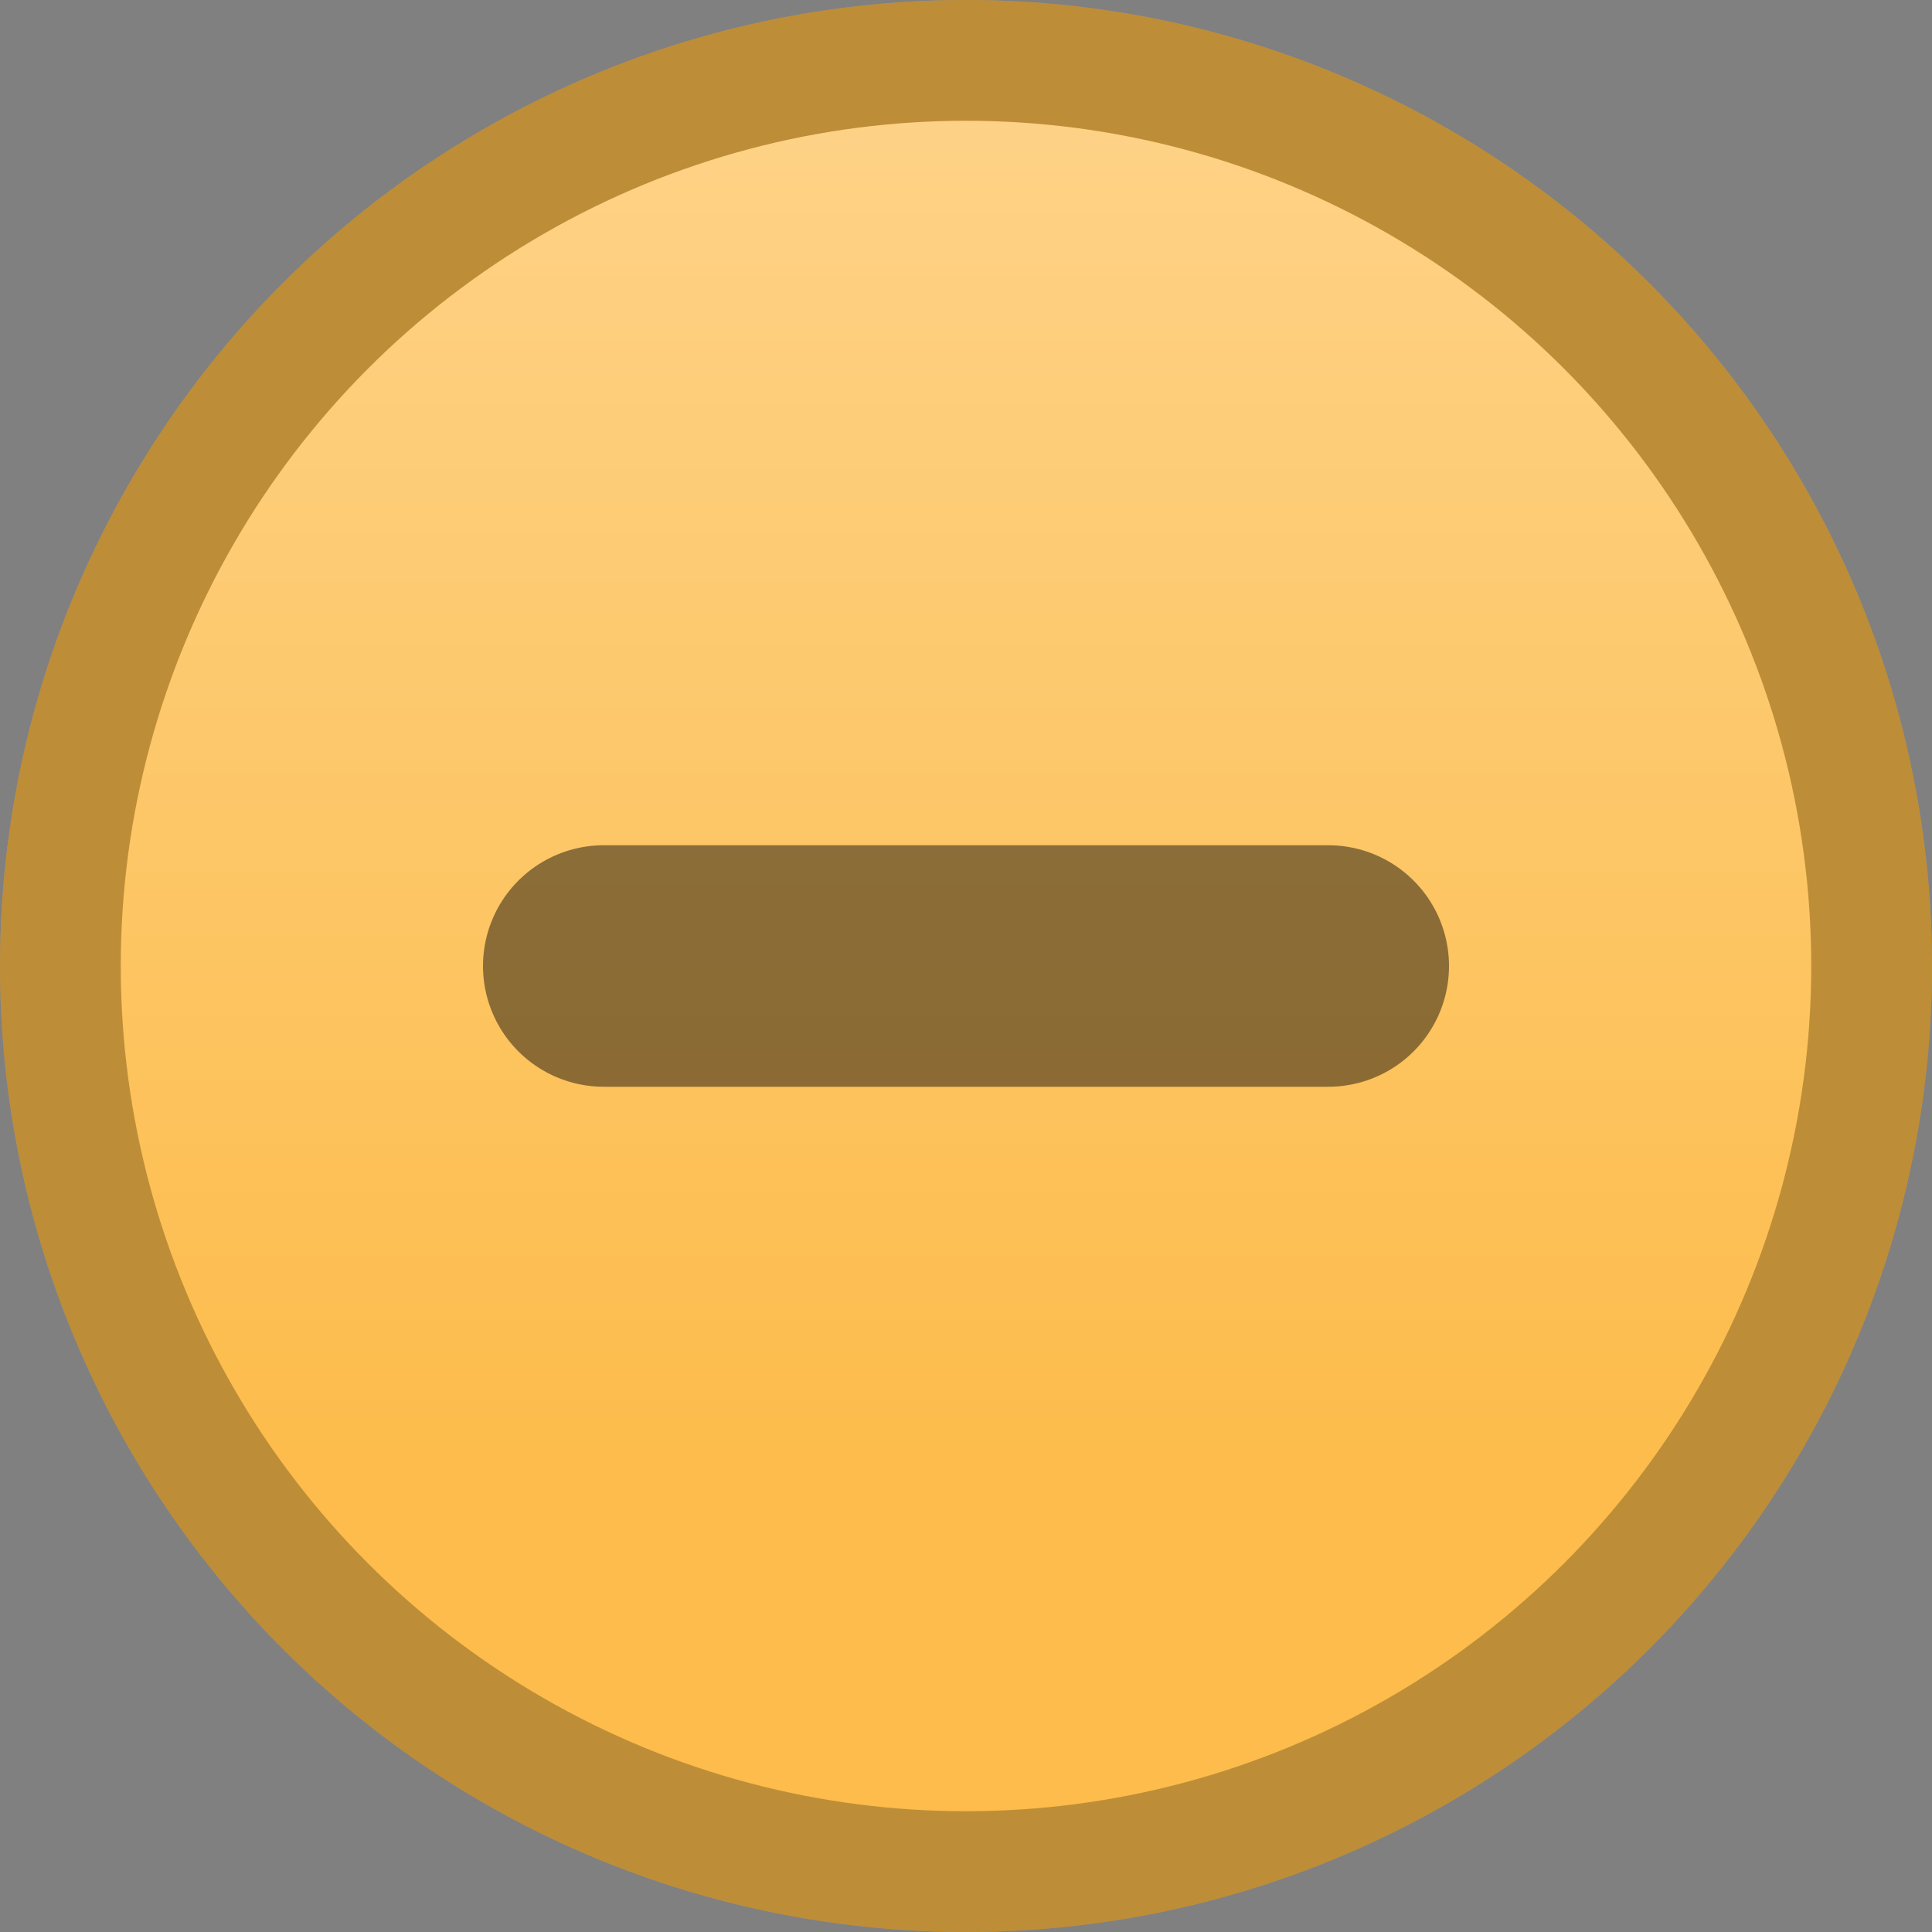 <svg xmlns="http://www.w3.org/2000/svg" xmlns:xlink="http://www.w3.org/1999/xlink" width="16" height="16" version="1.1">
	<rect width="100%" height="100%" fill="#808080" stroke="none"/>
	<defs>
		<style id="current-color-scheme">
			.ColorScheme-ComplementaryNeutralText { color: #fdbc4b }
		</style>
		<circle id="background" cx="8" cy="8" r="8" class="ColorScheme-ComplementaryNeutralText" fill="currentColor"/>
		<path id="symbol" d="M 5,8 l 6,0" fill="none" stroke="#000" stroke-width="2" stroke-opacity="0.45" stroke-linecap="round"/>
		<linearGradient id="gradient-glow" x2="0" y2="1">
			<stop style="stop-color:#fff;stop-opacity:1" offset="0"/>
			<stop style="stop-color:#fff;stop-opacity:0" offset="0.8"/>
		</linearGradient>
	</defs>
	<g id="active-center" transform="translate(-20)">
		<use xlink:href="#background"/>
		<circle id="glow" cx="8" cy="8" r="7" fill="url(#gradient-glow)" opacity="0.33"/>
		<circle id="border" cx="8" cy="8" r="7.5" fill="none" stroke="#000" stroke-width="1" stroke-opacity="0.25"/>
	</g>
	<g id="hover-center">
		<use xlink:href="#background"/>
		<use xlink:href="#glow"/>
		<use xlink:href="#border"/>
		<use xlink:href="#symbol"/>
	</g>
	<g id="pressed-center" transform="translate(20)">
		<use xlink:href="#background"/>
		<circle cx="8" cy="8" r="8" fill="#000" opacity="0.25"/>
		<use xlink:href="#symbol"/>
	</g>
	<g id="inactive-center" transform="translate(40)">
		<circle cx="8" cy="8" r="8" fill="#fff" opacity="0.25"/>
		<use xlink:href="#border"/>
	</g>
	<g id="hover-inactive-center" transform="translate(60)">
		<circle cx="8" cy="8" r="8" fill="#fff" opacity="0.5"/>
		<use xlink:href="#border"/>
		<use xlink:href="#symbol"/>
	</g>
</svg>

